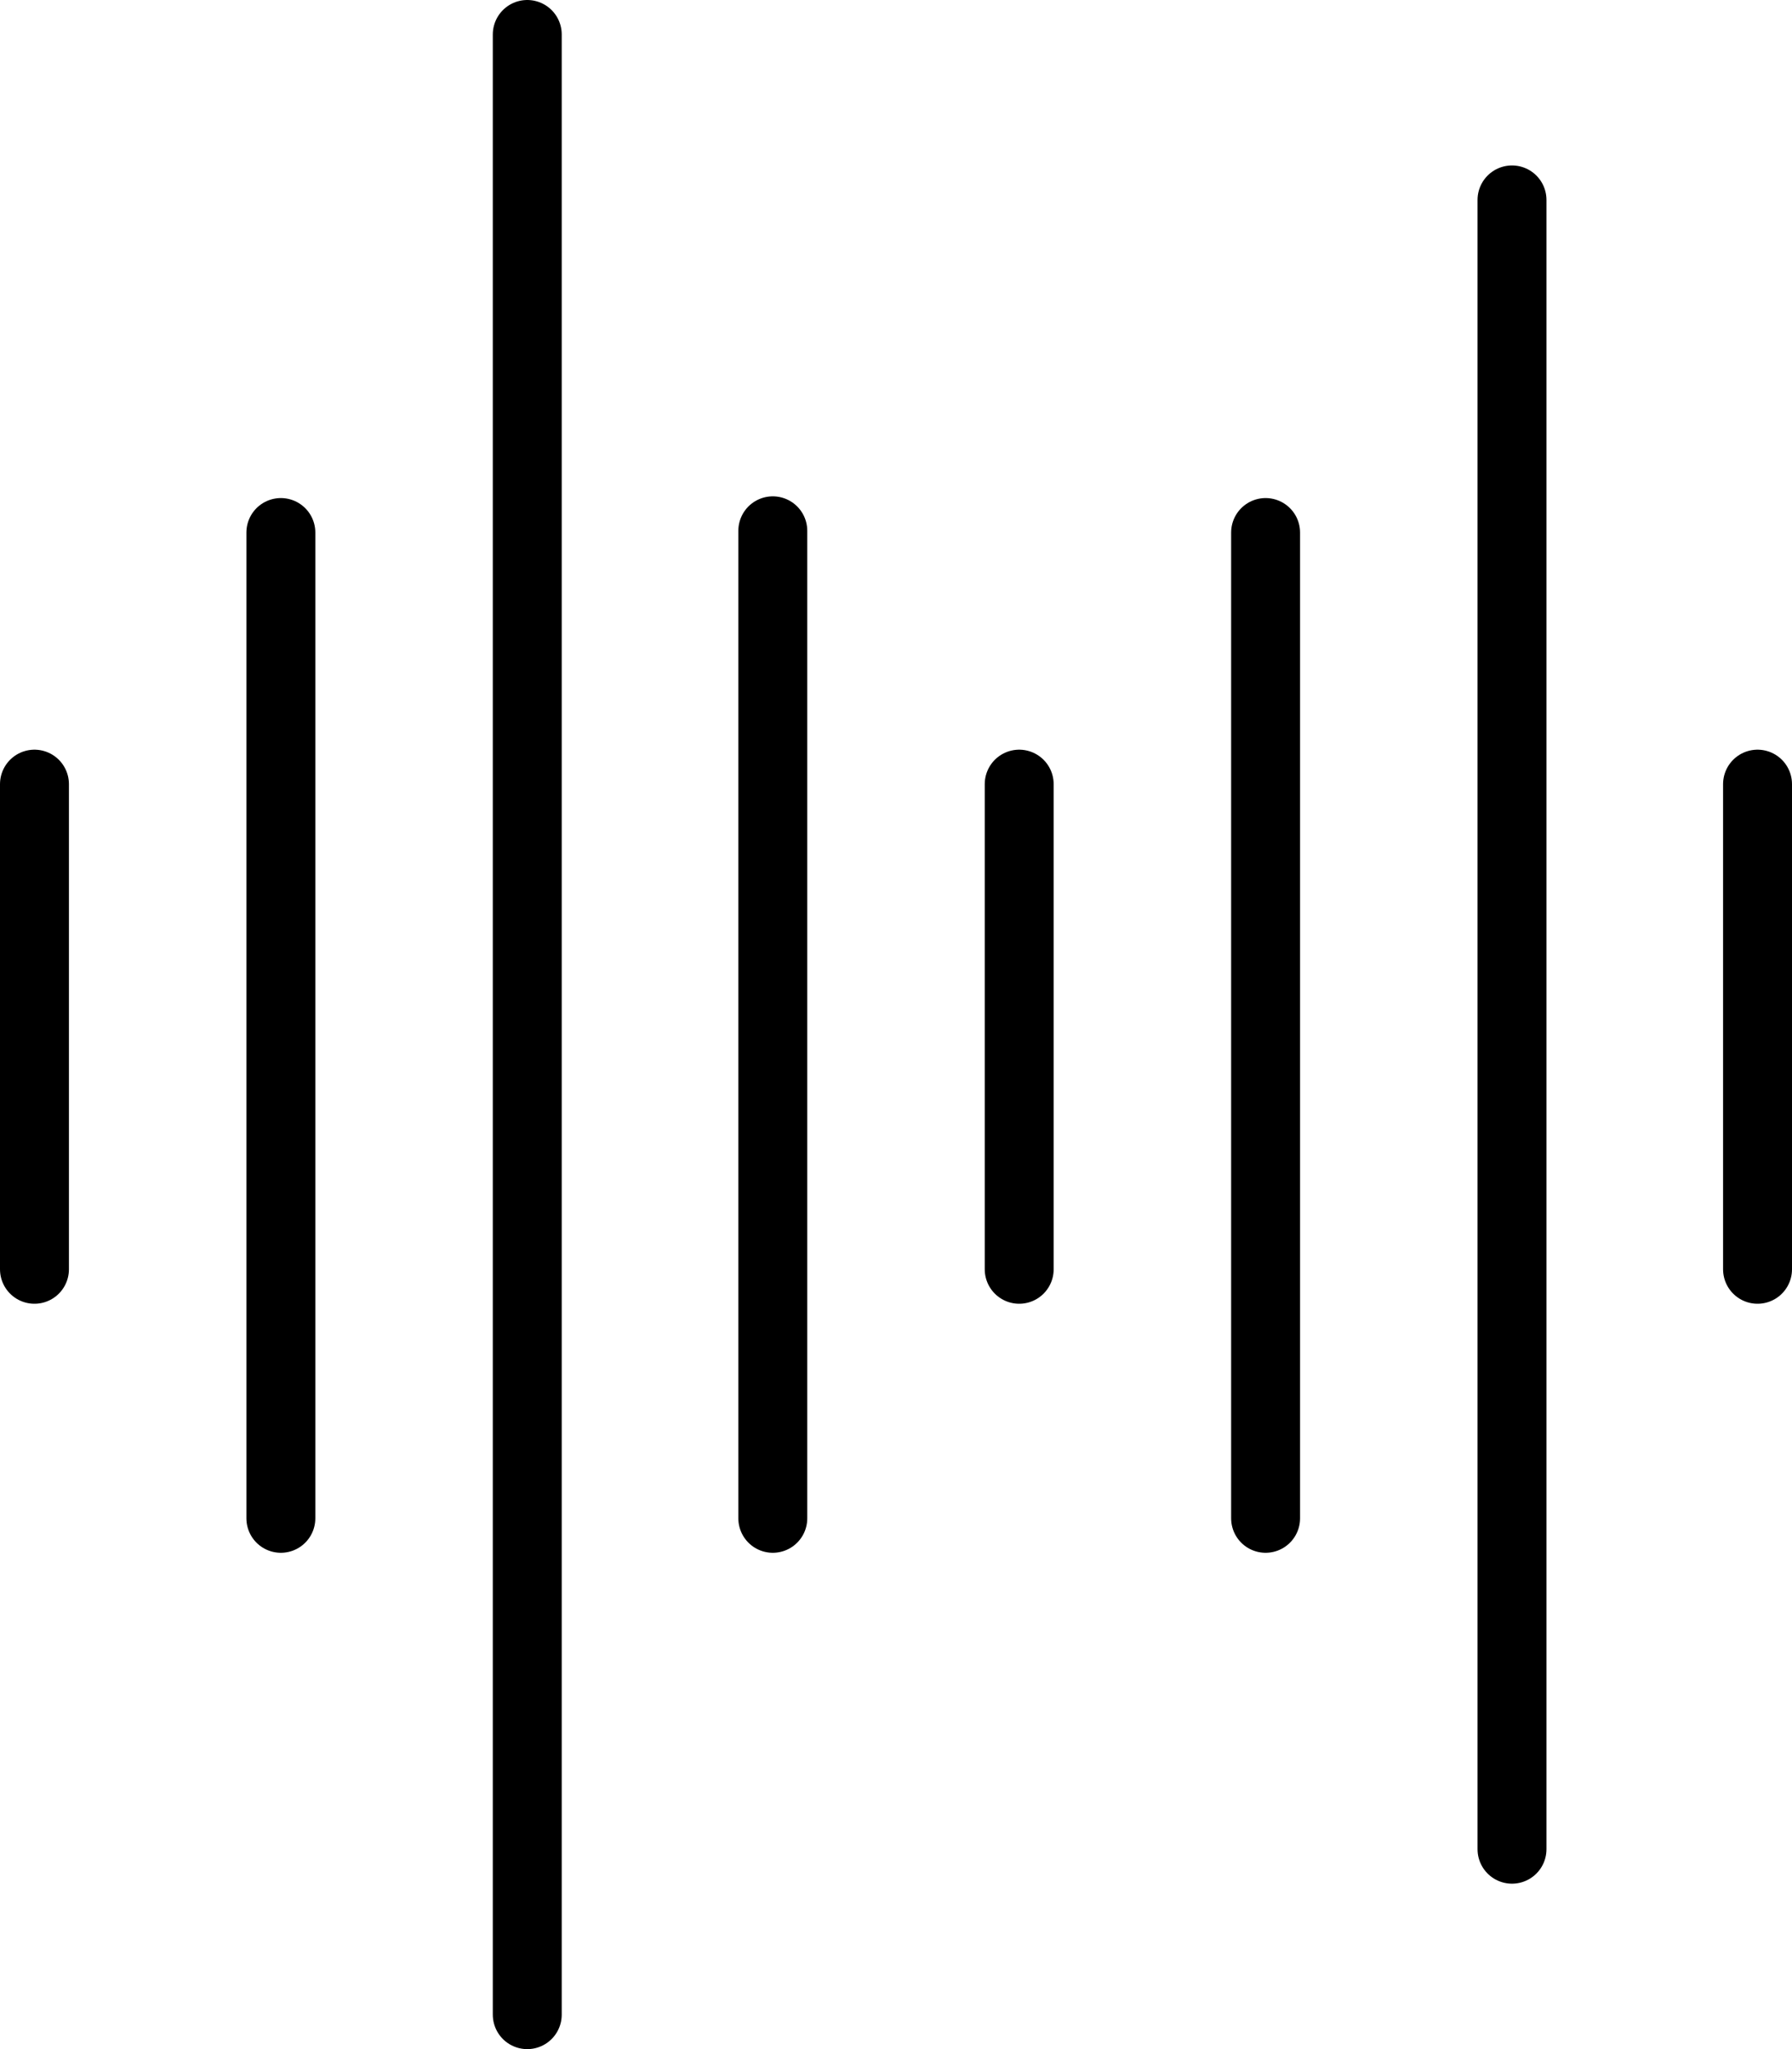 <svg xmlns="http://www.w3.org/2000/svg" viewBox="0 0 20.8 23.78"><defs><style>.cls-1{fill:none;stroke:#000;stroke-linecap:round;stroke-linejoin:round;stroke-width:0.8px;}</style></defs><title>svg-son2</title><g id="Calque_2" data-name="Calque 2"><g id="Calque_1-2" data-name="Calque 1"><line class="cls-1" x1="0.4" y1="9.1" x2="0.4" y2="14.73"/><line class="cls-1" x1="3.26" y1="6.18" x2="3.26" y2="17.62"/><line class="cls-1" x1="6.12" y1="0.4" x2="6.12" y2="23.38"/><line class="cls-1" x1="8.97" y1="6.16" x2="8.97" y2="17.62"/><line class="cls-1" x1="11.83" y1="9.1" x2="11.83" y2="14.73"/><line class="cls-1" x1="14.69" y1="6.18" x2="14.69" y2="17.62"/><line class="cls-1" x1="17.55" y1="2.32" x2="17.55" y2="21.46"/><line class="cls-1" x1="20.4" y1="9.1" x2="20.4" y2="14.73"/></g></g></svg>
